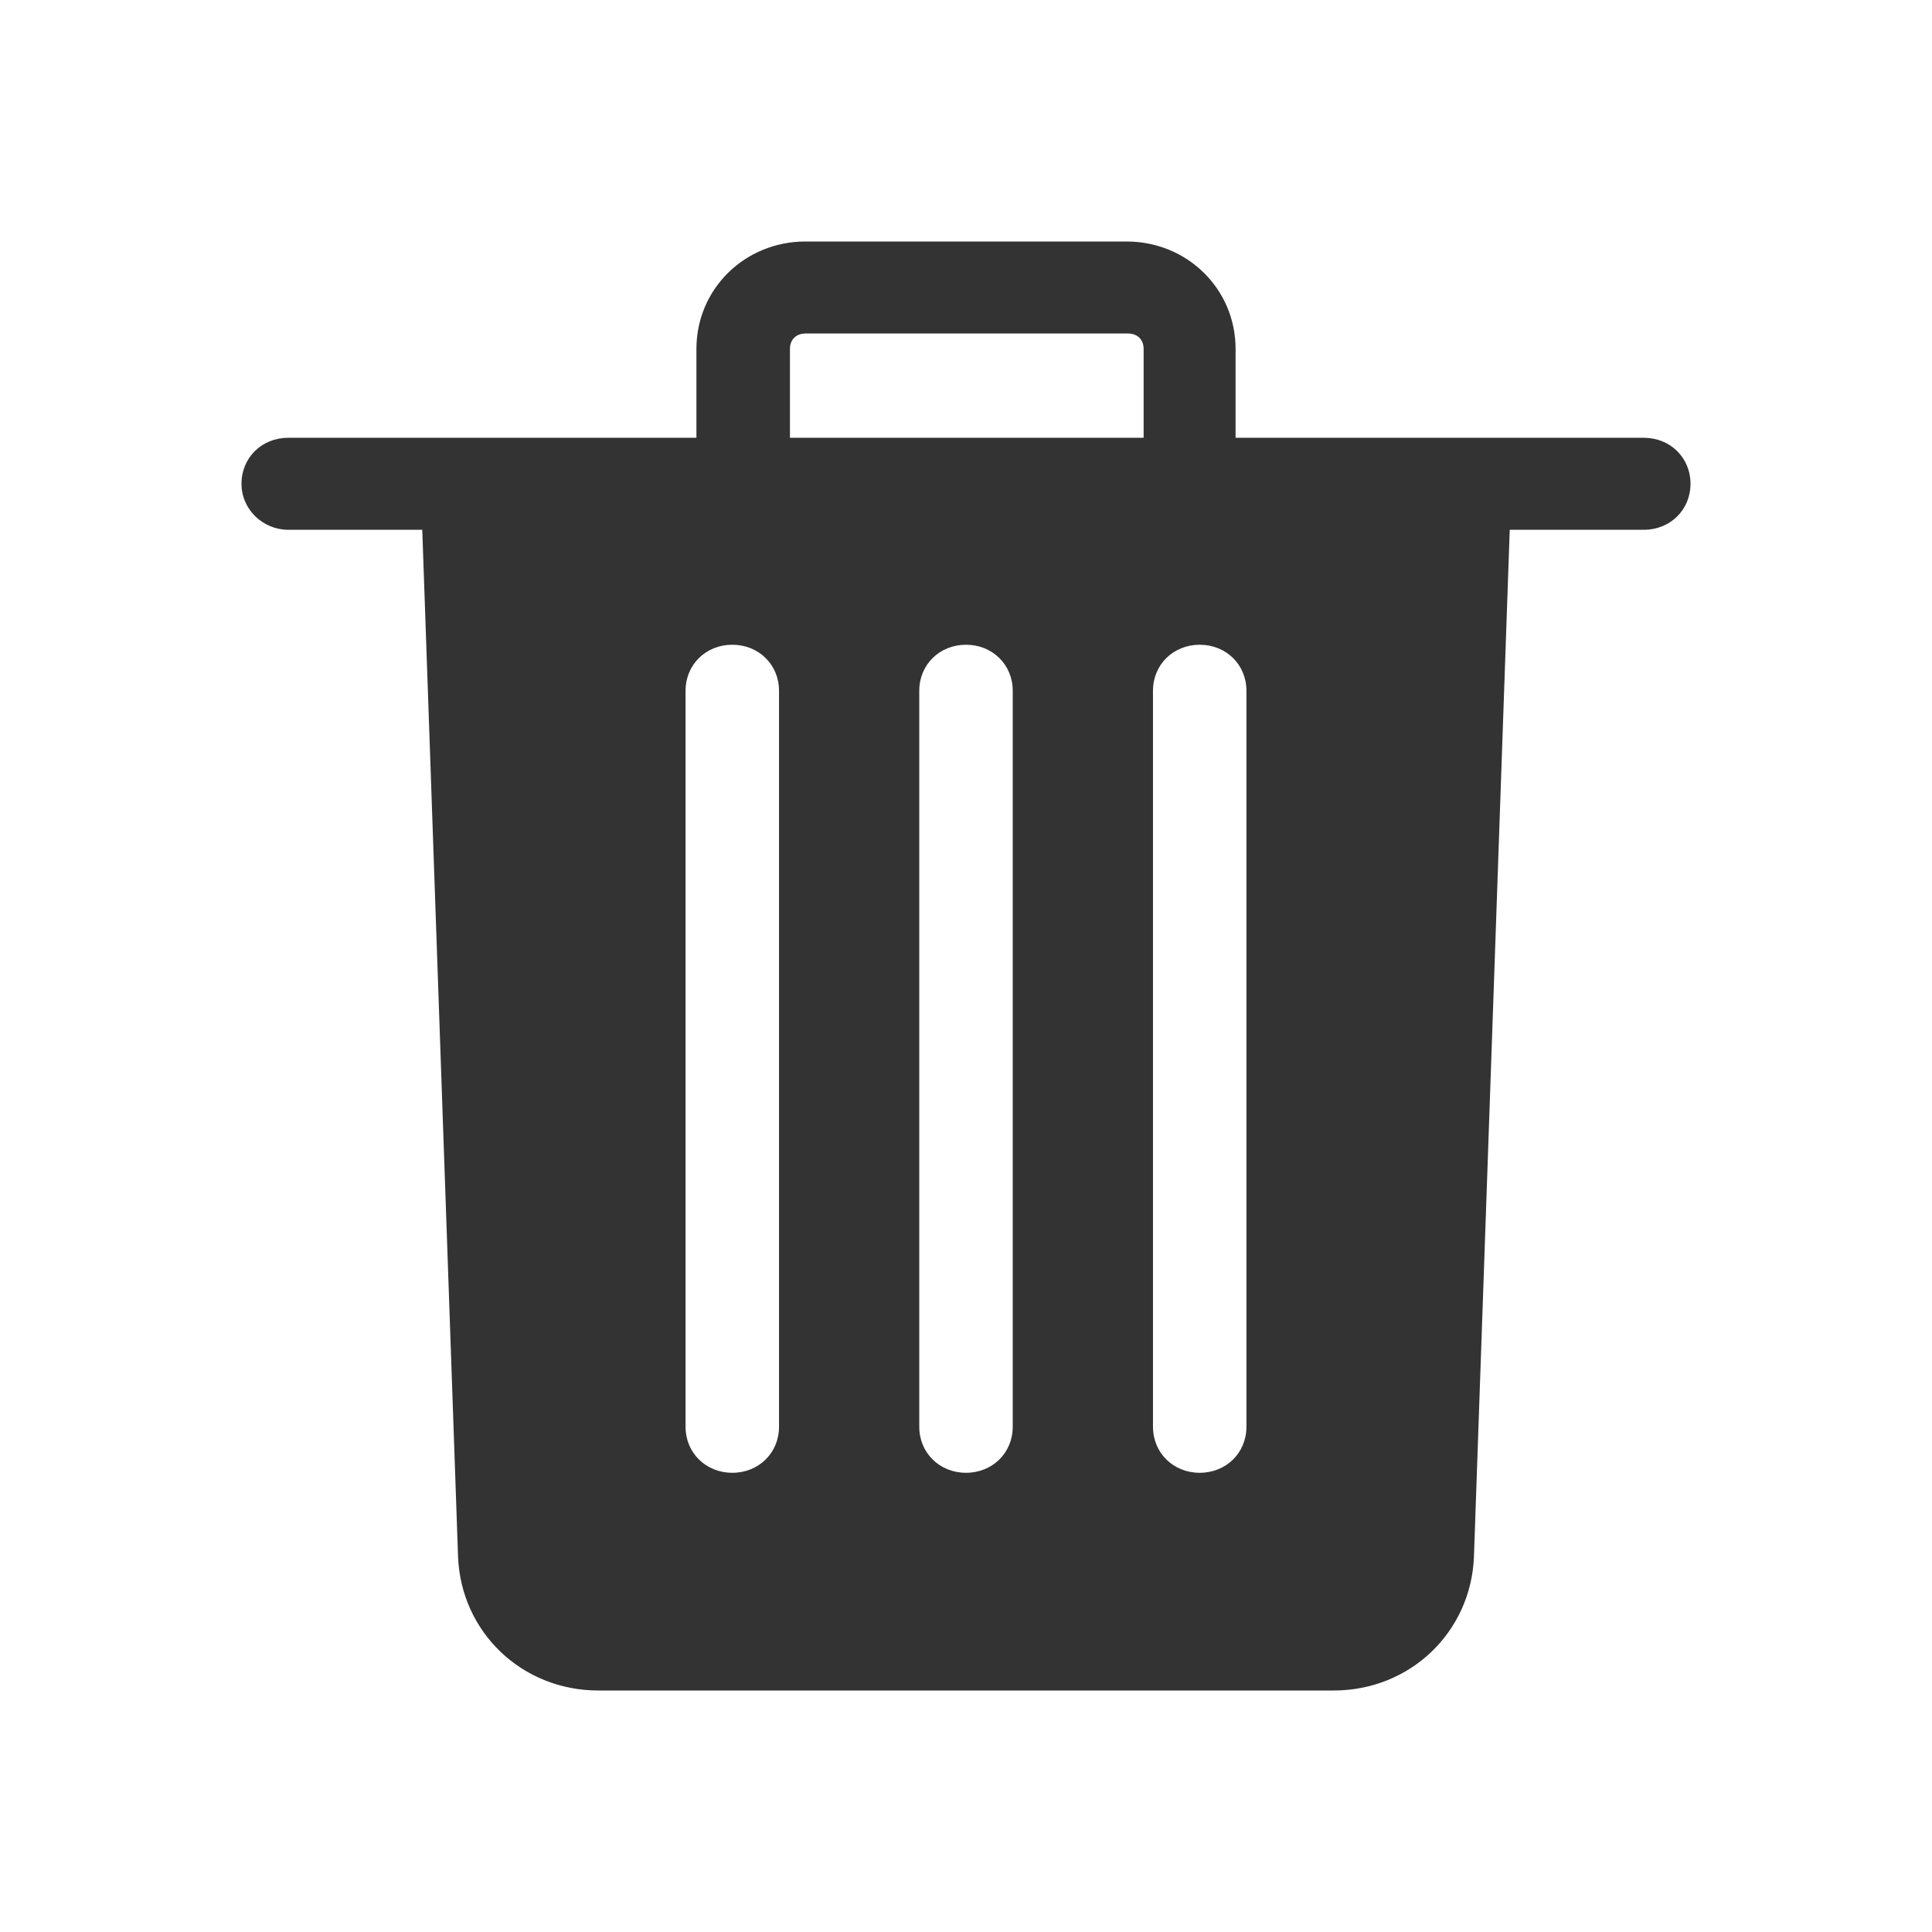 <svg xmlns="http://www.w3.org/2000/svg" xmlns:xlink="http://www.w3.org/1999/xlink" width="32" height="32" viewBox="0 0 32 32">
  <defs>
    <path id="trash-can-a" d="M16.645,19.632 C16.645,20.063 16.31,20.394 15.871,20.394 C15.432,20.394 15.097,20.063 15.097,19.632 L15.097,7.441 C15.097,7.01 15.432,6.679 15.871,6.679 C16.31,6.679 16.645,7.01 16.645,7.441 L16.645,19.632 Z M14.942,3.251 L9.084,3.251 L9.084,1.778 C9.084,1.625 9.187,1.524 9.342,1.524 L14.684,1.524 C14.839,1.524 14.942,1.625 14.942,1.778 L14.942,3.251 Z M12.774,19.632 C12.774,20.063 12.439,20.394 12,20.394 C11.561,20.394 11.226,20.063 11.226,19.632 L11.226,7.441 C11.226,7.01 11.561,6.679 12,6.679 C12.439,6.679 12.774,7.01 12.774,7.441 L12.774,19.632 Z M8.903,19.632 C8.903,20.063 8.568,20.394 8.129,20.394 C7.69,20.394 7.355,20.063 7.355,19.632 L7.355,7.441 C7.355,7.01 7.69,6.679 8.129,6.679 C8.568,6.679 8.903,7.01 8.903,7.441 L8.903,19.632 Z M23.226,3.251 L16.465,3.251 L16.465,1.778 C16.465,0.787 15.665,0 14.658,0 L9.342,0 C8.335,0 7.535,0.787 7.535,1.778 L7.535,3.251 L0.774,3.251 C0.335,3.251 0,3.581 0,4.013 C0,4.444 0.361,4.775 0.774,4.775 L2.994,4.775 L3.587,21.79 C3.639,23.035 4.645,24 5.91,24 L18.09,24 C19.355,24 20.361,23.035 20.413,21.79 L21.006,4.775 L23.226,4.775 C23.665,4.775 24,4.444 24,4.013 C24,3.581 23.665,3.251 23.226,3.251 L23.226,3.251 Z"/>
  </defs>
  <g fill="none" fill-rule="evenodd" transform="translate(4 4)">
    <use fill="#333" xlink:href="#trash-can-a"/>
  </g>
</svg>
